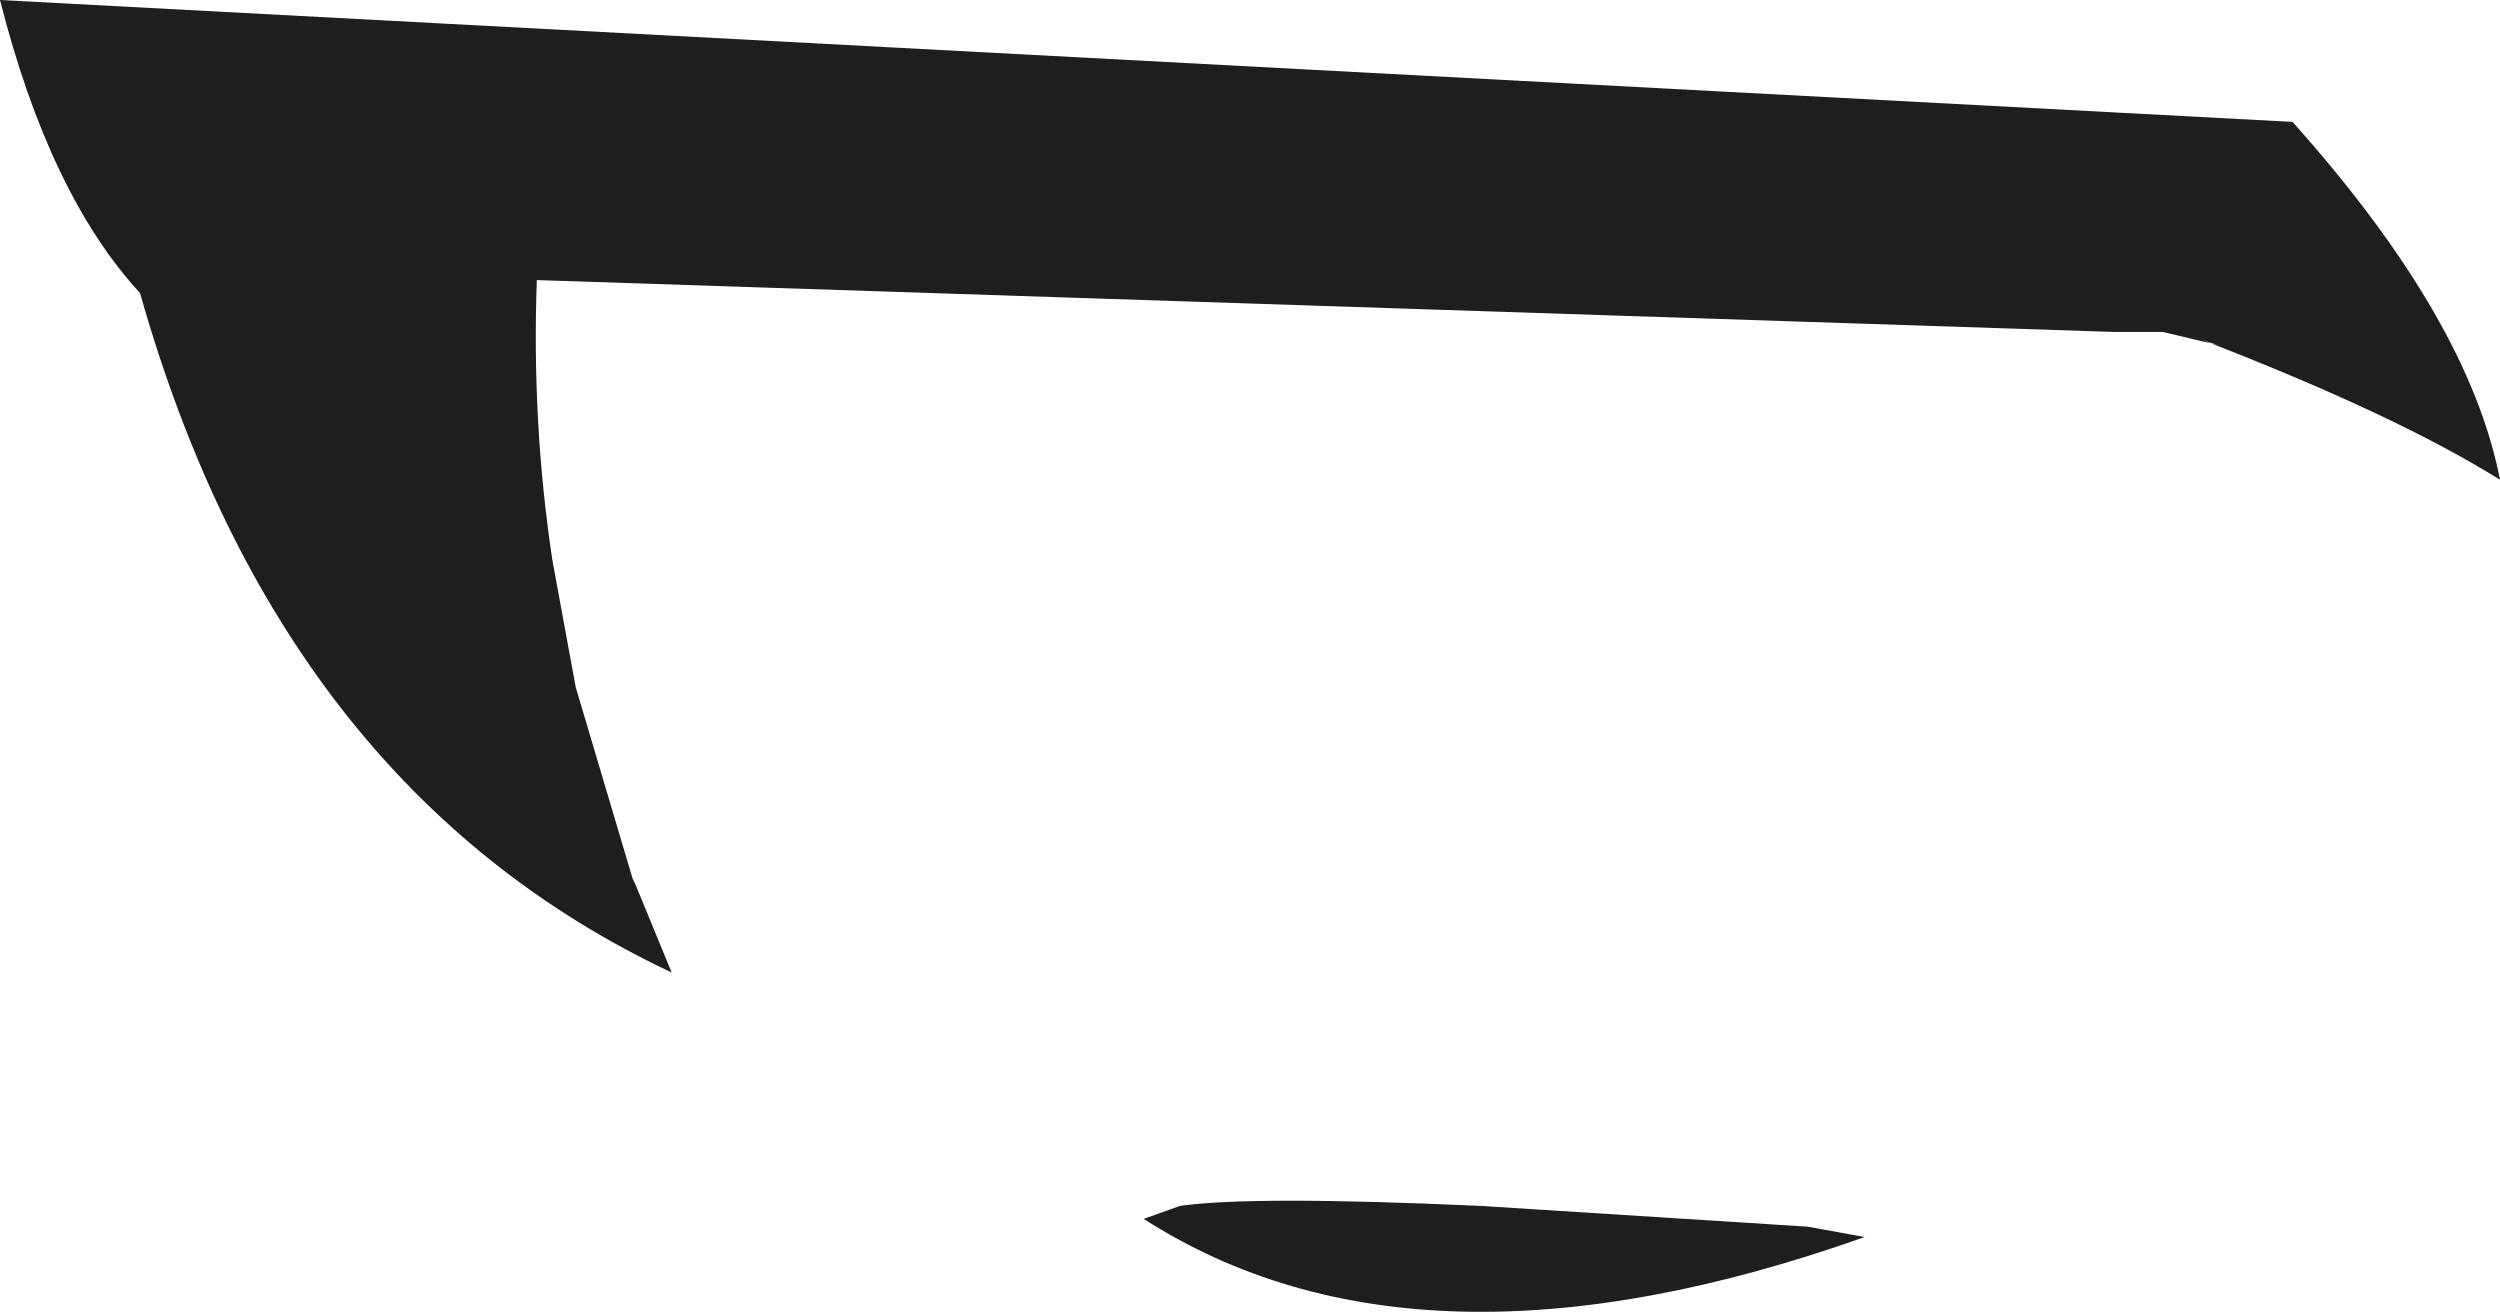 <?xml version="1.0" encoding="UTF-8" standalone="no"?>
<svg xmlns:xlink="http://www.w3.org/1999/xlink" height="25.3px" width="48.2px" xmlns="http://www.w3.org/2000/svg">
  <g transform="matrix(1.0, 0.0, 0.0, 1.0, 24.1, 12.65)">
    <path d="M17.6 -6.25 L16.65 -6.25 -13.75 -7.25 Q-13.85 -4.5 -13.45 -1.85 L-13.0 0.6 -11.9 4.3 -11.85 4.4 -11.15 6.1 Q-18.7 2.55 -21.4 -7.0 -23.15 -8.9 -24.1 -12.65 L20.1 -10.3 Q23.5 -6.5 24.1 -3.4 22.1 -4.65 18.35 -6.1 L18.65 -6.0 17.6 -6.25 M-1.35 10.6 Q0.05 10.4 4.45 10.6 L10.75 11.0 11.85 11.2 Q3.25 14.25 -2.05 10.85 L-1.35 10.6" fill="#1e1e1e" fill-rule="evenodd" stroke="none"/>
  </g>
</svg>
